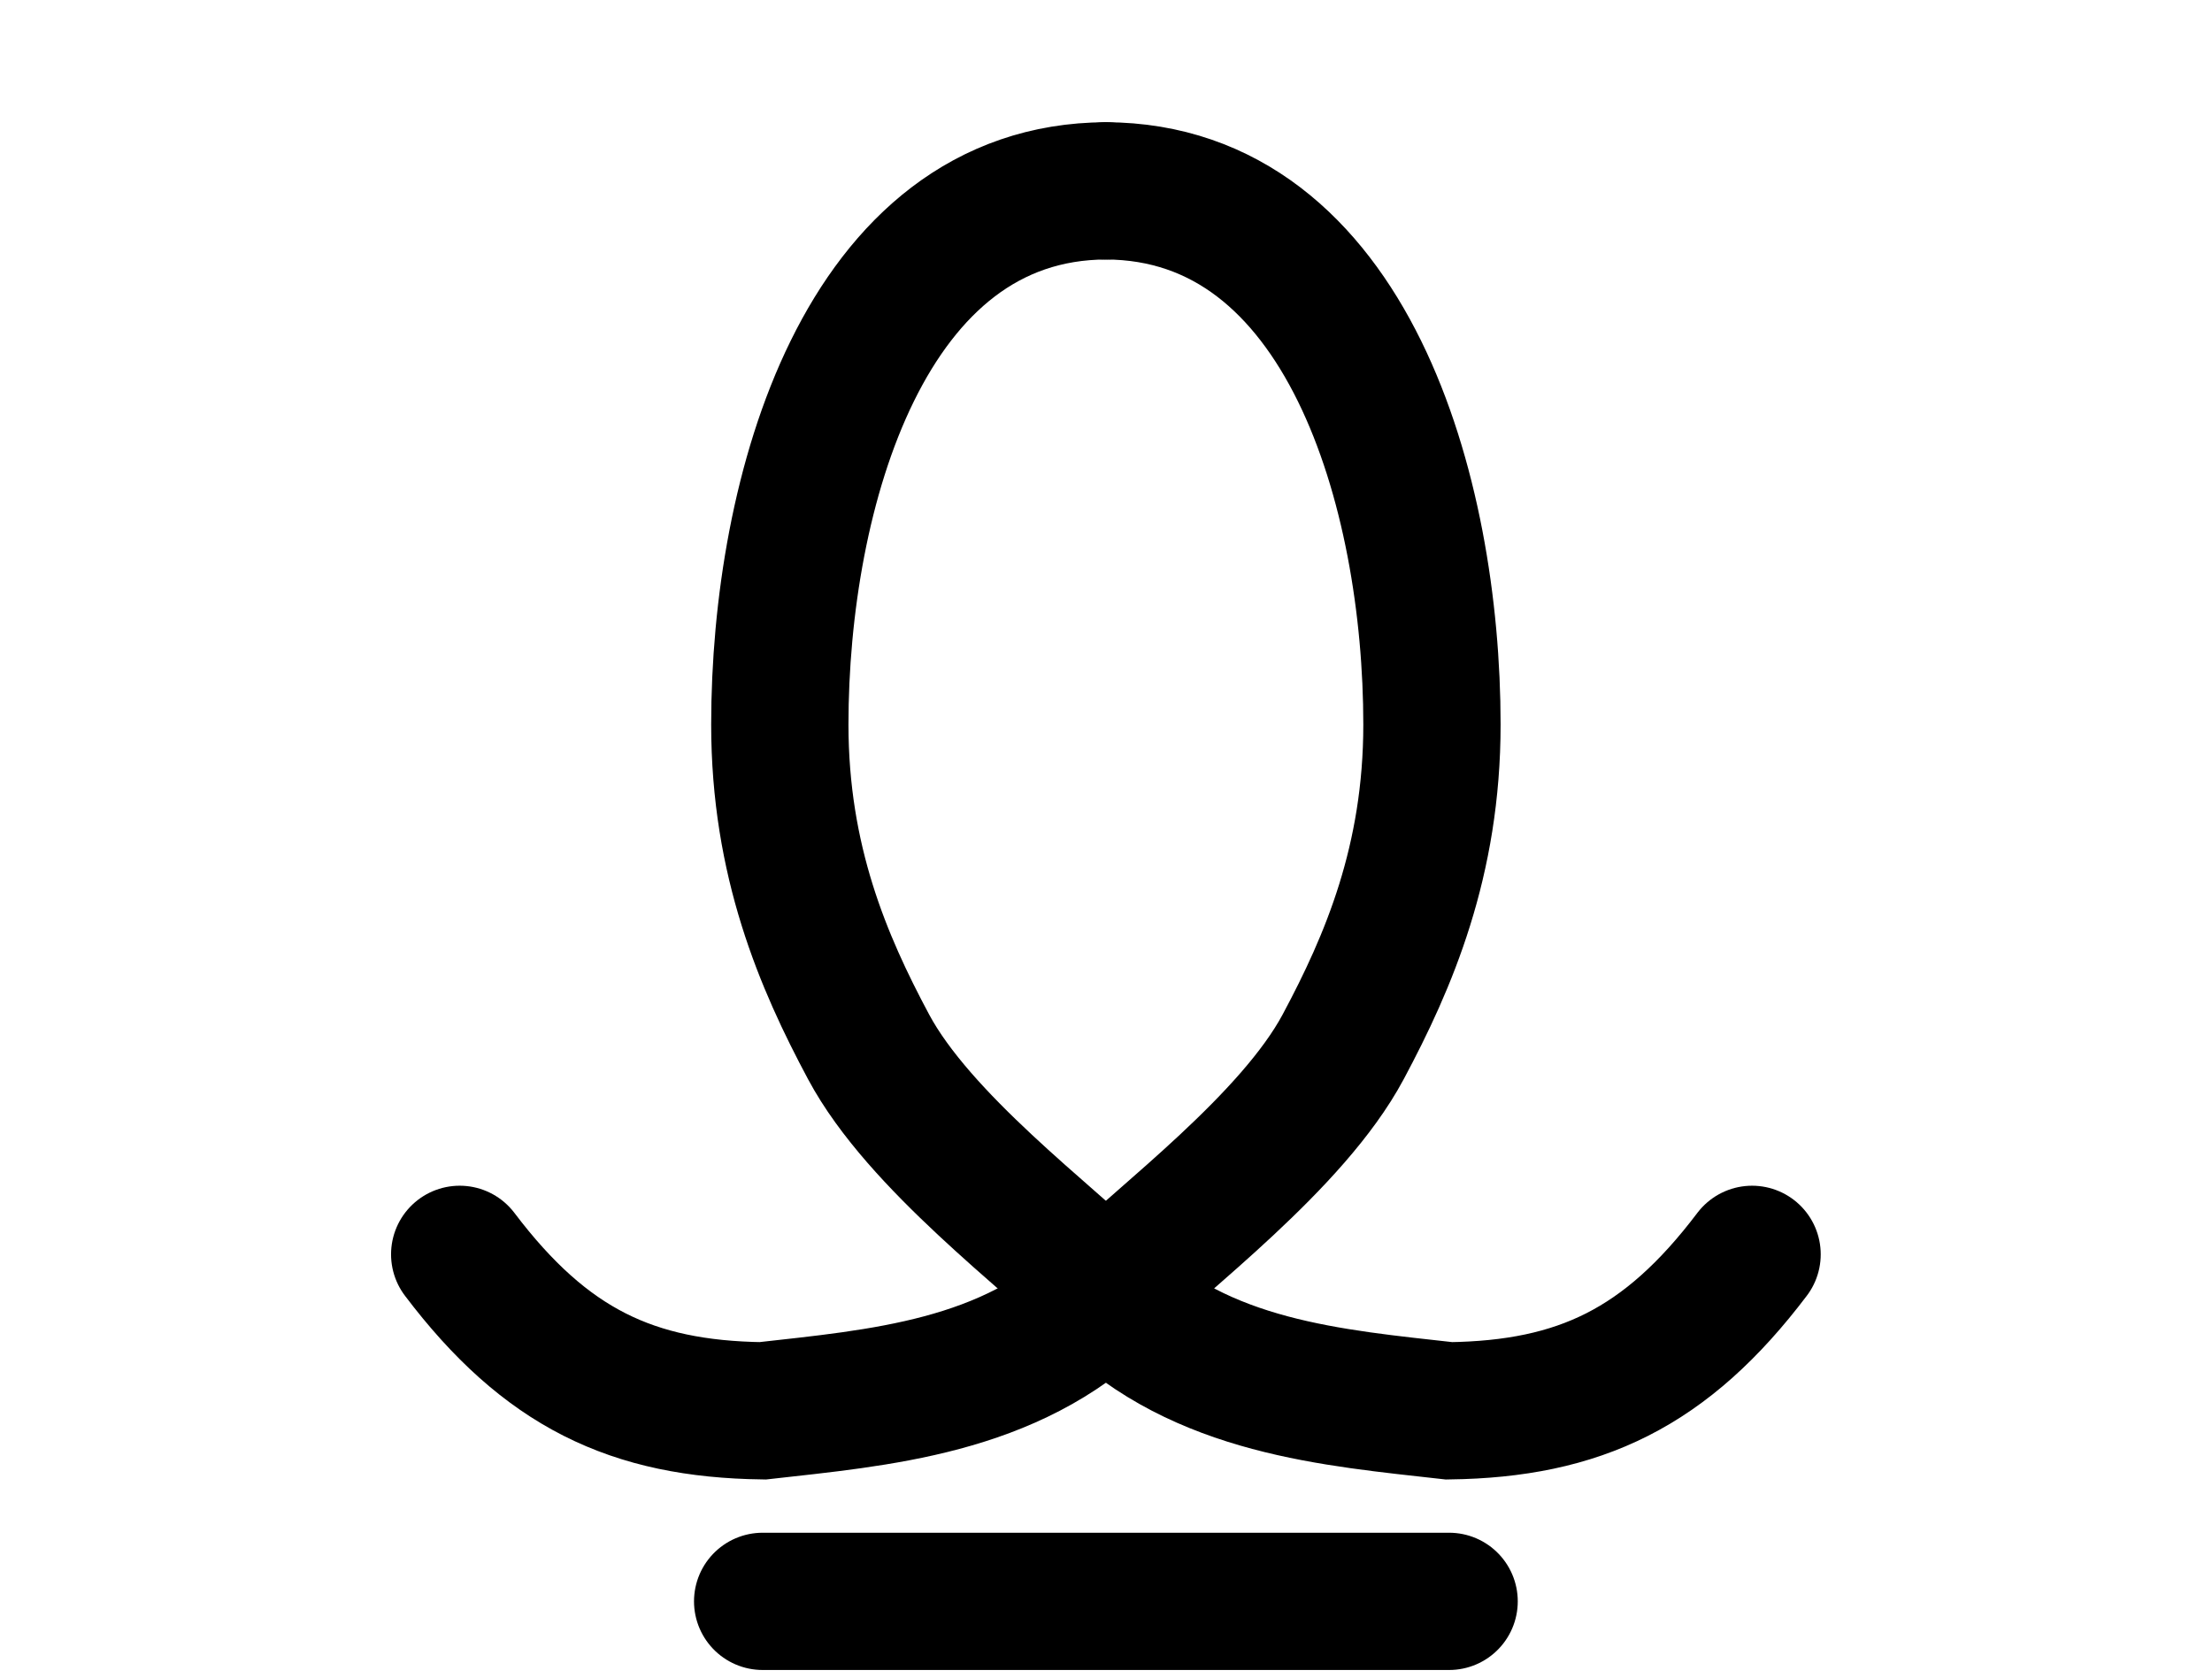 <?xml version="1.0" encoding="UTF-8" standalone="no"?>
<svg
   xmlns:dc="http://purl.org/dc/elements/1.1/"
   xmlns:cc="http://creativecommons.org/ns#"
   xmlns:rdf="http://www.w3.org/1999/02/22-rdf-syntax-ns#"
   xmlns:svg="http://www.w3.org/2000/svg"
   xmlns="http://www.w3.org/2000/svg"
   xmlns:xlink="http://www.w3.org/1999/xlink"
   version="1.1"
   id="svg18165"
   viewBox="0 0 9.667 7.333"
   height="22"
   width="0.29E2">
  <defs
     id="defs18167" />
  <g
     transform="translate(0.083,-1045.029)"
     id="layer1">
    <path
       id="path4767"
       d="m 1.926,1050.512 c 0.376,0.497 0.754,0.676 1.324,0.684 0.505,-0.057 1.083,-0.101 1.5,-0.512 0.248,-0.245 0.815,-0.664 1.037,-1.079 0.199,-0.372 0.388,-0.813 0.388,-1.409 -2e-7,-1.013 -0.369,-2.33 -1.426,-2.333"
       style="fill:none;fill-rule:evenodd;stroke:#000000;stroke-width:0.6;stroke-linecap:round;stroke-linejoin:miter;stroke-miterlimit:4;stroke-dasharray:none;stroke-opacity:1" />
    <use
       height="100%"
       width="100%"
       transform="matrix(-1,0,0,1,9.5,2.9600288e-5)"
       id="use4797"
       xlink:href="#path4767"
       y="0"
       x="0" />
    <path
       id="purl"
       d="m 6.25,1052.029 h -3"
       style="fill:none;fill-rule:evenodd;stroke:#000000;stroke-width:0.6;stroke-linecap:round;stroke-linejoin:miter;stroke-miterlimit:4;stroke-dasharray:none;stroke-opacity:1" />
  </g>
</svg>
